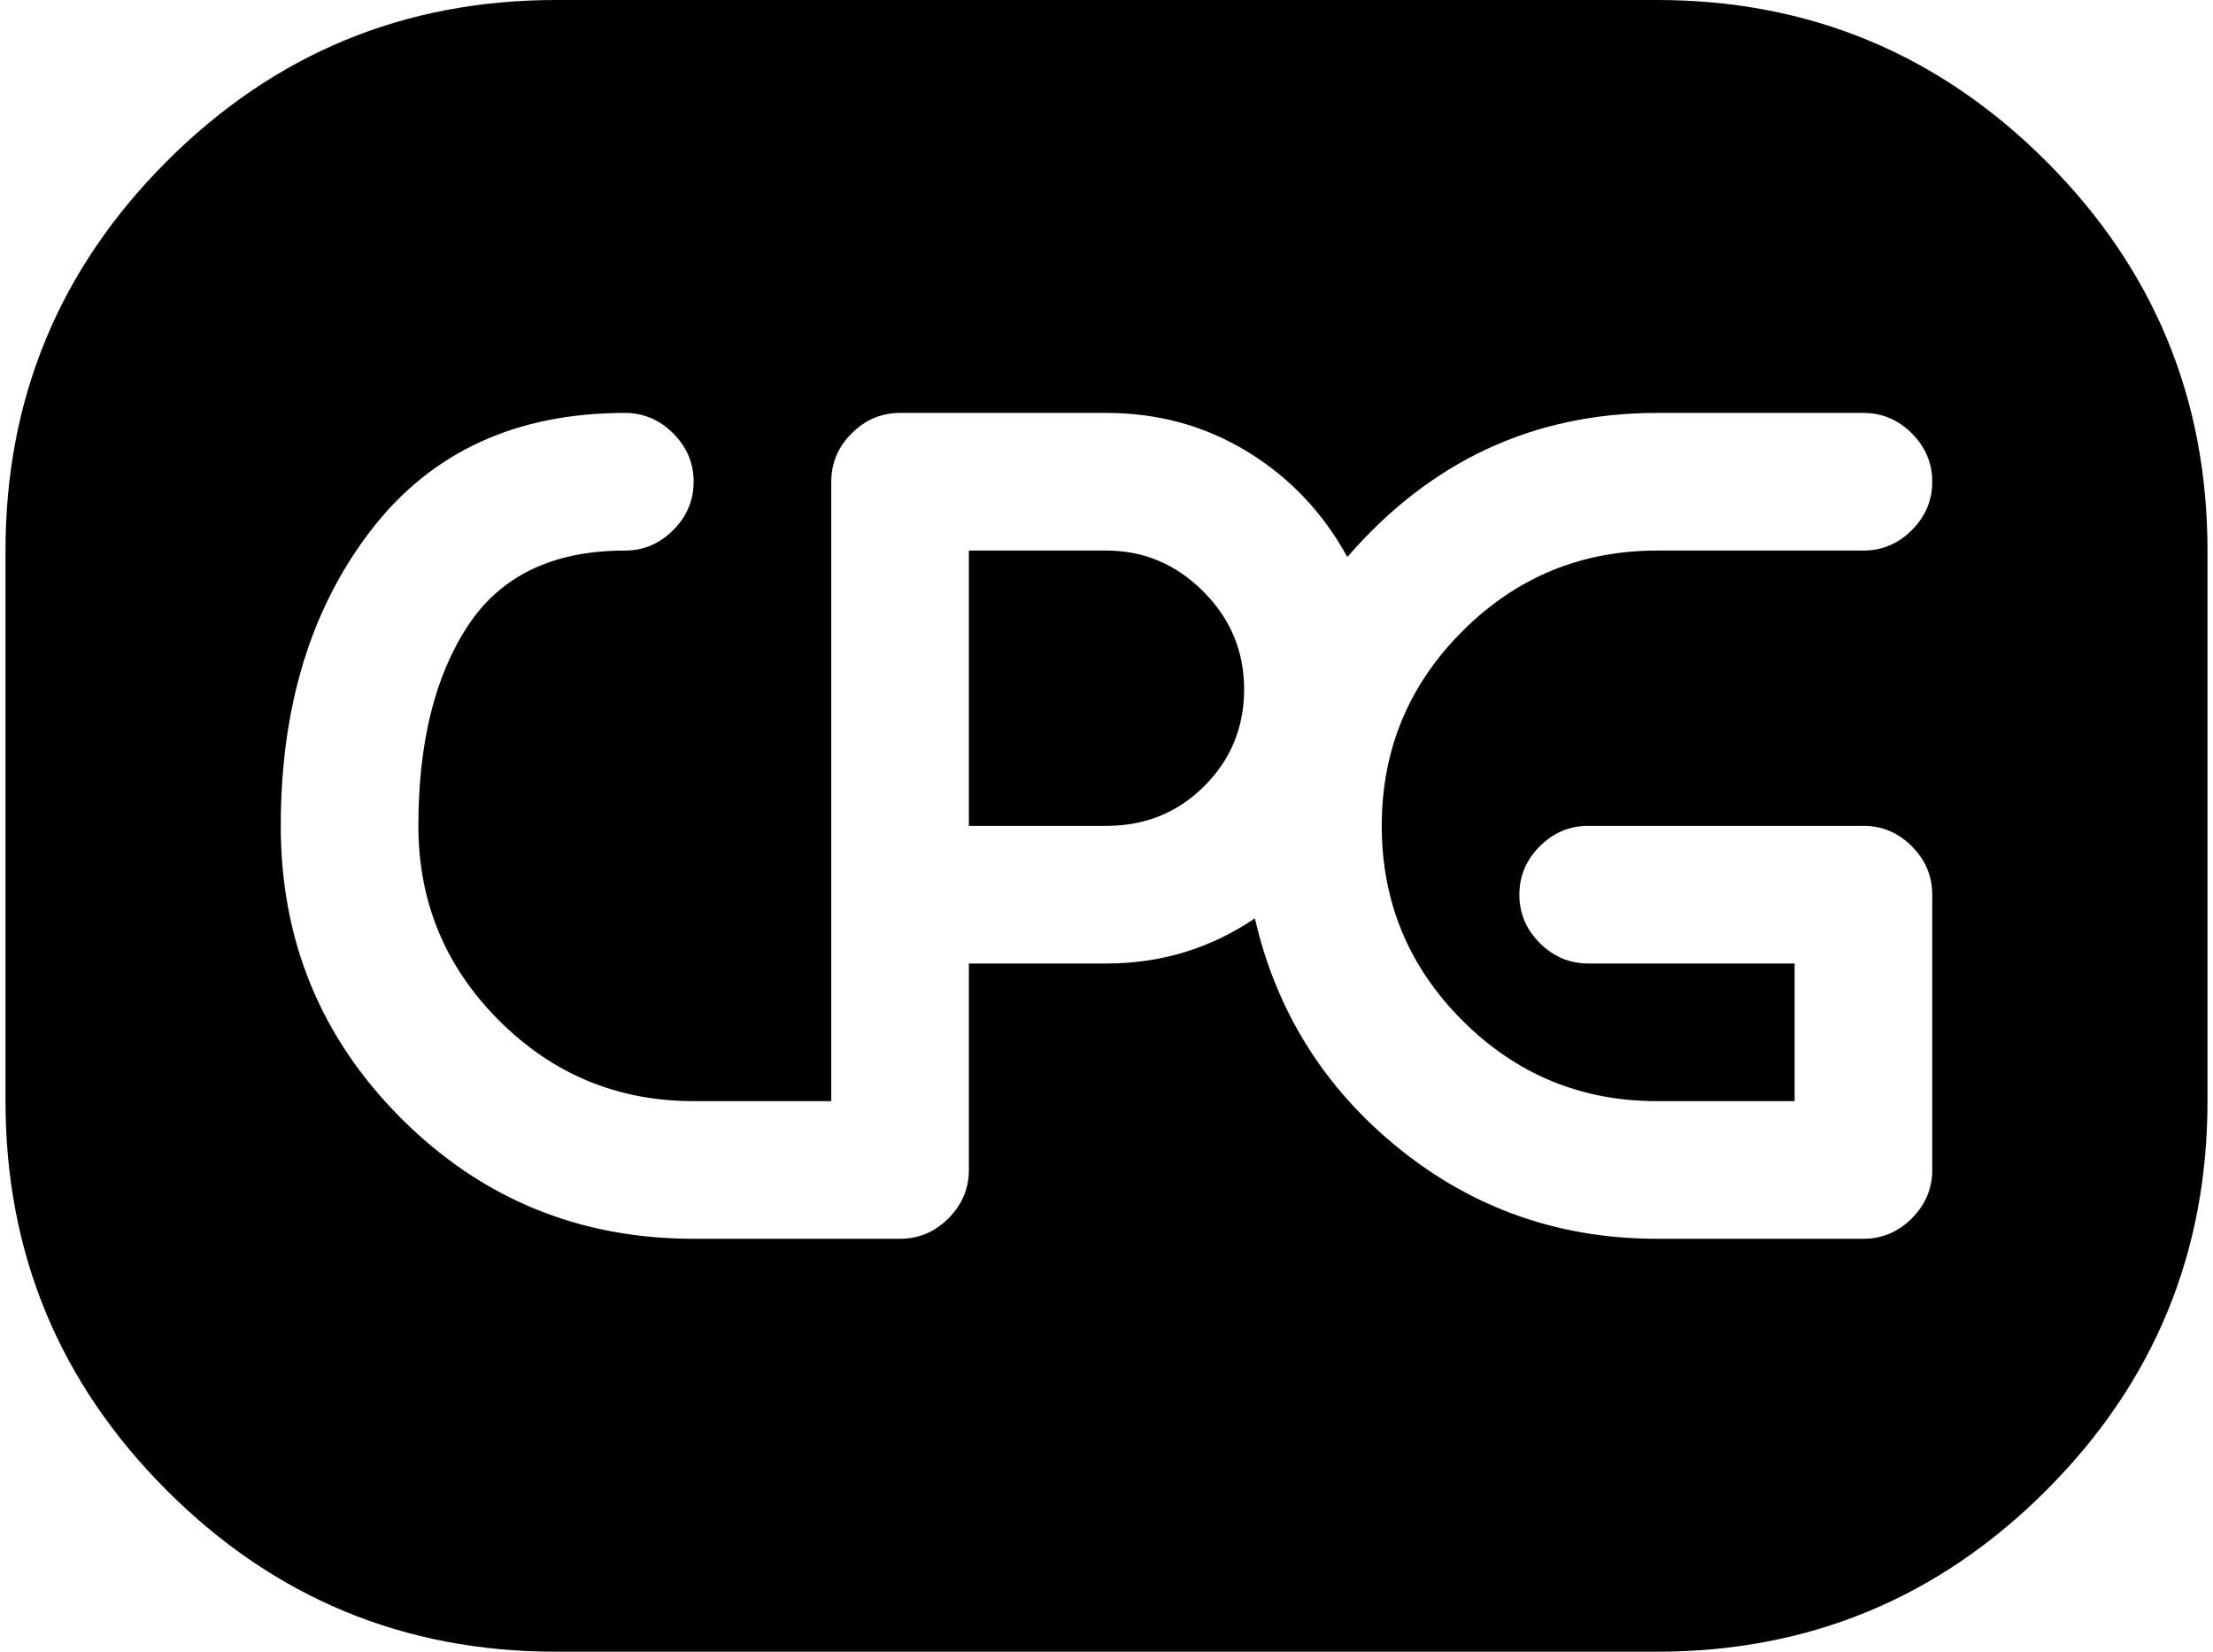 <svg xmlns="http://www.w3.org/2000/svg" width="1.34em" height="1em" viewBox="0 0 1024 768"><path fill="currentColor" d="M768 768H256q-106 0-181-75T0 512V256Q0 150 75 75T256 0h512q106 0 181 75t75 181v256q0 106-75 181t-181 75m128-352q0-13-9.5-22.5T864 384H736q-13 0-22.5 9.5T704 416t9.5 22.5T736 448h96v64h-64q-53 0-90.5-37.5T640 384t37.5-90.5T768 256h96q13 0 22.5-9.5T896 224t-9.5-22.5T864 192h-96q-86 0-144 67q-17-31-46.5-49T512 192h-96q-13 0-22.5 9.5T384 224v288h-64q-53 0-90.5-37.5T192 384q0-58 23-93t73-35q13 0 22.5-9.5T320 224t-9.5-22.5T288 192q-76 0-118 54.5T128 384q0 80 56 136t136 56h96q13 0 22.5-9.5T448 544v-96h64q38 0 69-21q15 65 67 107t120 42h96q13 0 22.5-9.5T896 544zm-384-32h-64V256h64q26 0 45 19t19 45.5t-18.5 45T512 384"/></svg>